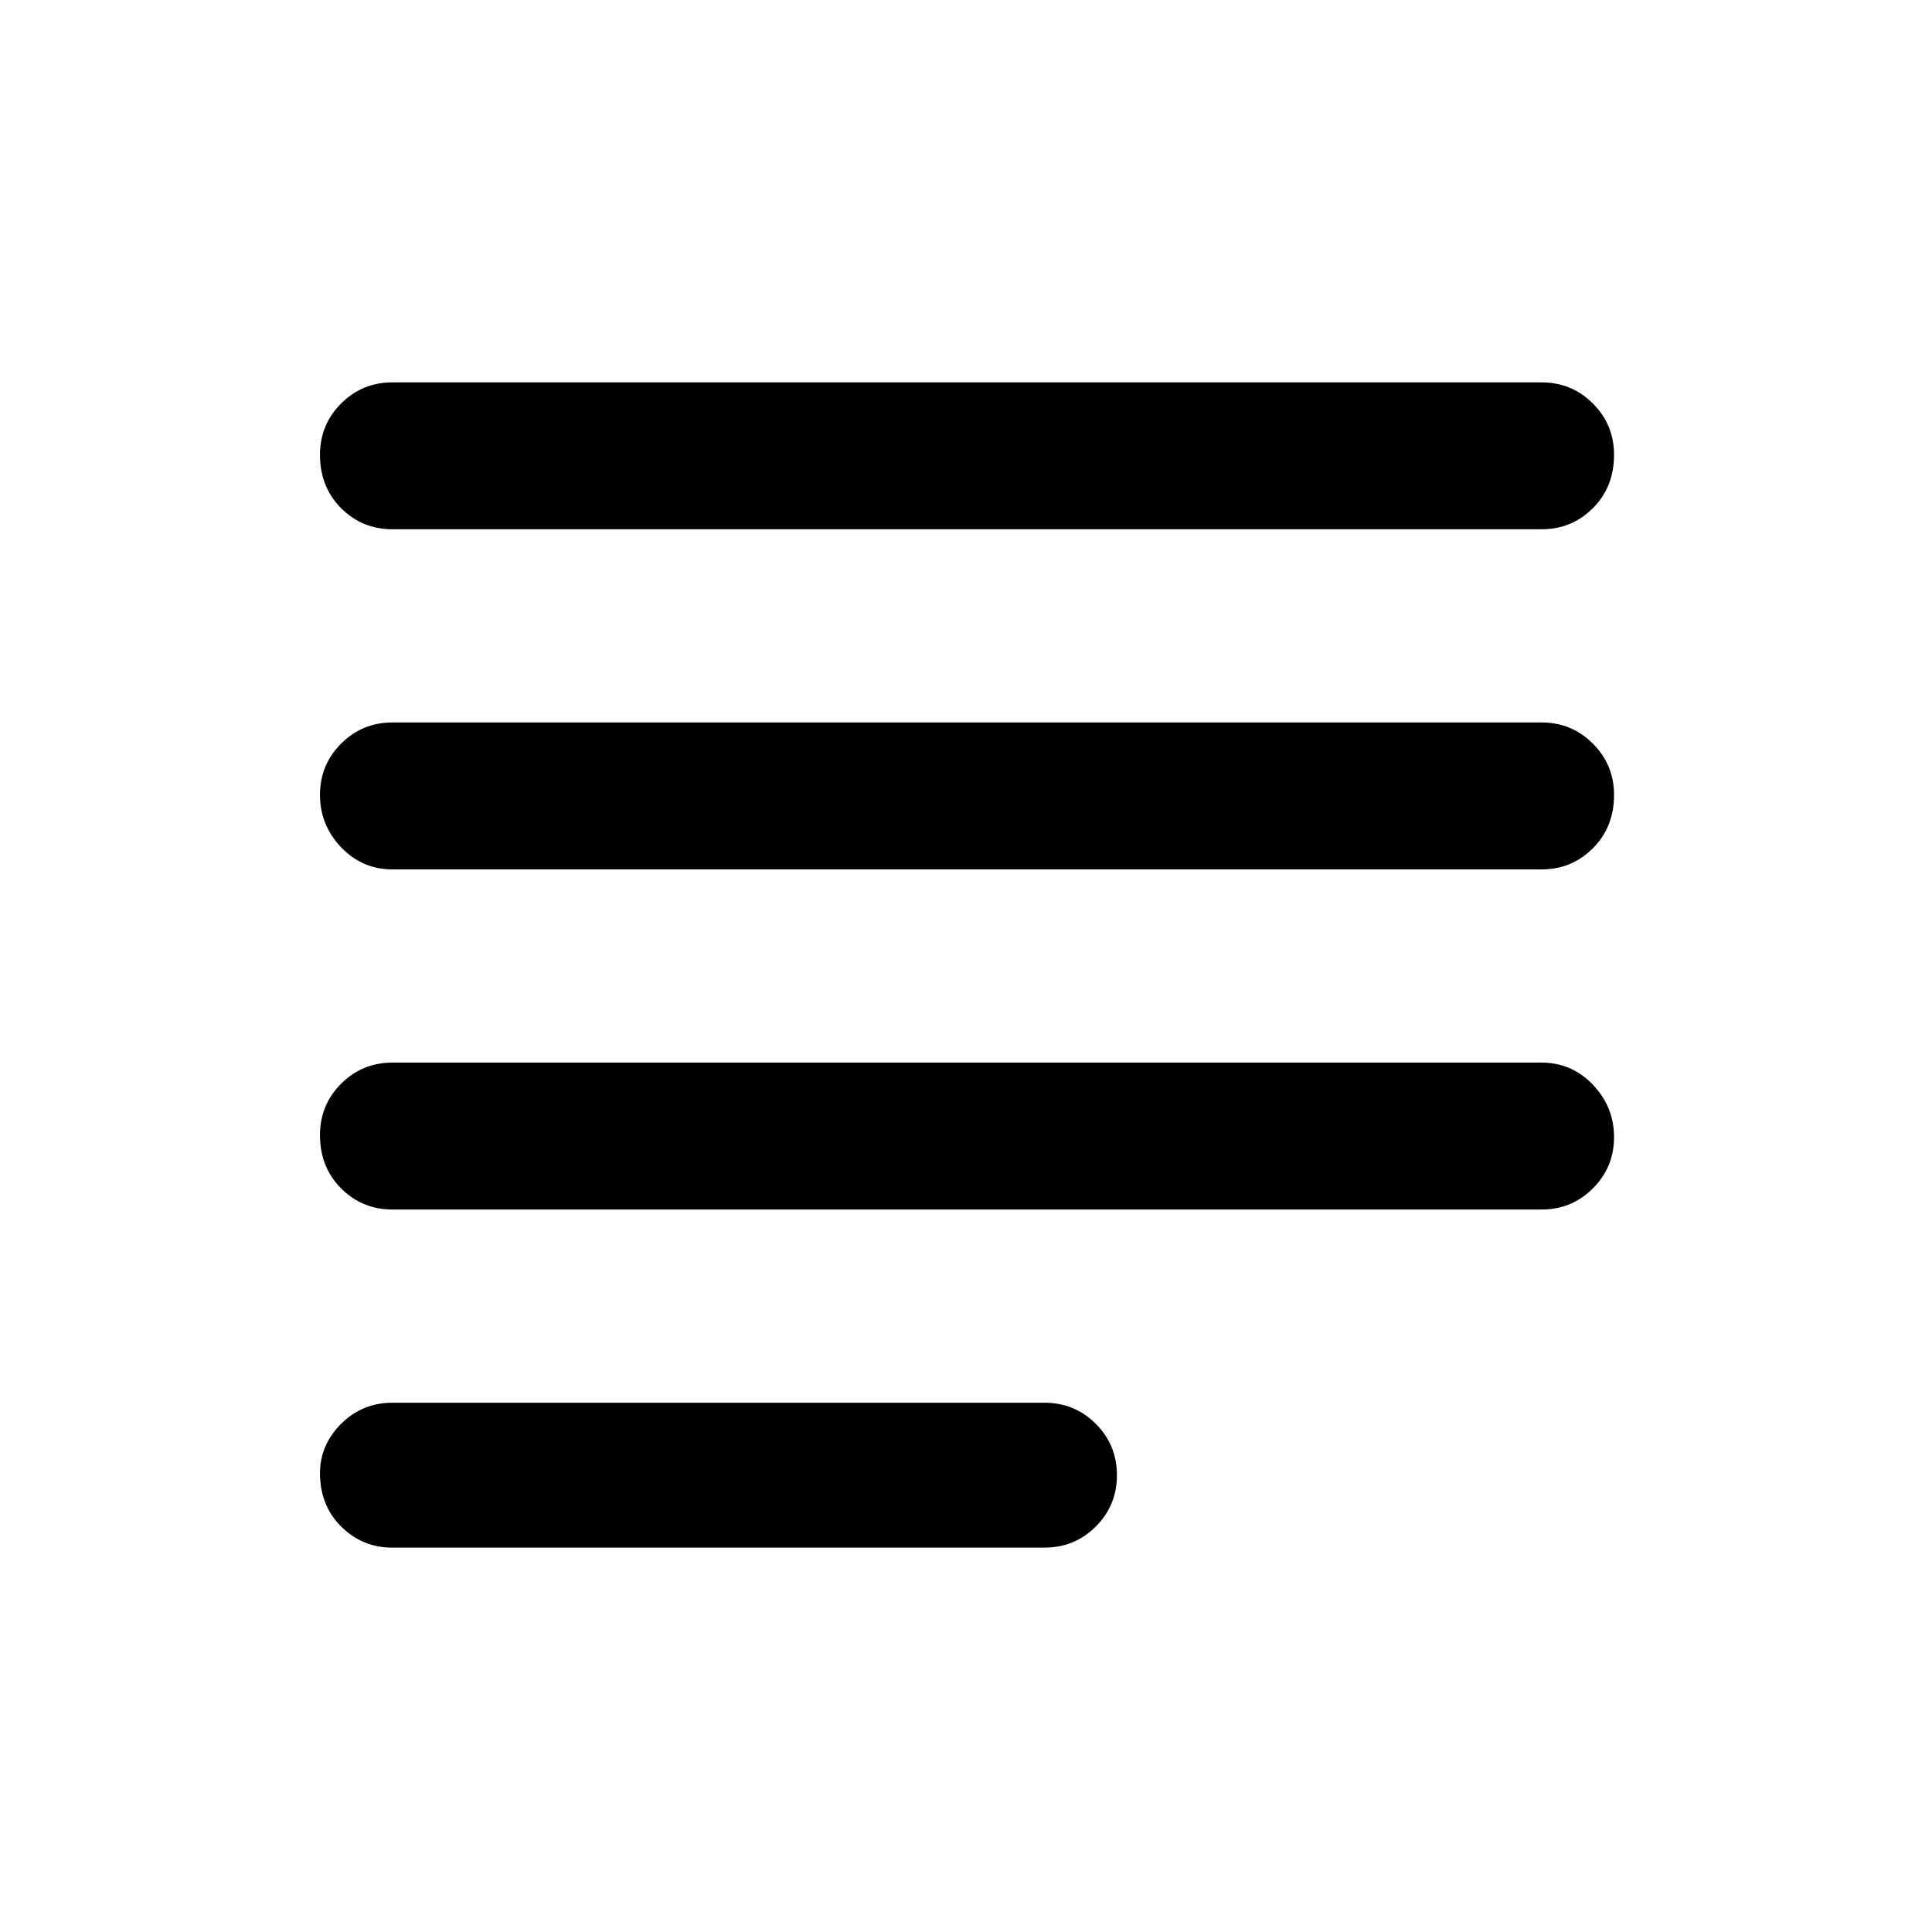 <svg xmlns="http://www.w3.org/2000/svg" height="40" width="40"><path d="M8.125 32.042q-.625 0-1.063-.438-.437-.437-.437-1.104 0-.583.437-1.021.438-.437 1.063-.437h13.5q.625 0 1.063.437.437.438.437 1.063t-.437 1.062q-.438.438-1.063.438Zm0-14.042q-.625 0-1.063-.458-.437-.459-.437-1.084t.437-1.062q.438-.438 1.063-.438h23.792q.625 0 1.062.438.438.437.438 1.062 0 .667-.438 1.104-.437.438-1.062.438Zm0 7.042q-.625 0-1.063-.438-.437-.437-.437-1.104 0-.625.437-1.062Q7.5 22 8.125 22h23.792q.625 0 1.062.458.438.459.438 1.084t-.438 1.062q-.437.438-1.062.438Zm0-14.084q-.625 0-1.063-.437-.437-.438-.437-1.104 0-.625.437-1.063.438-.437 1.063-.437h23.792q.625 0 1.062.437.438.438.438 1.063 0 .666-.438 1.104-.437.437-1.062.437Z"/></svg>
